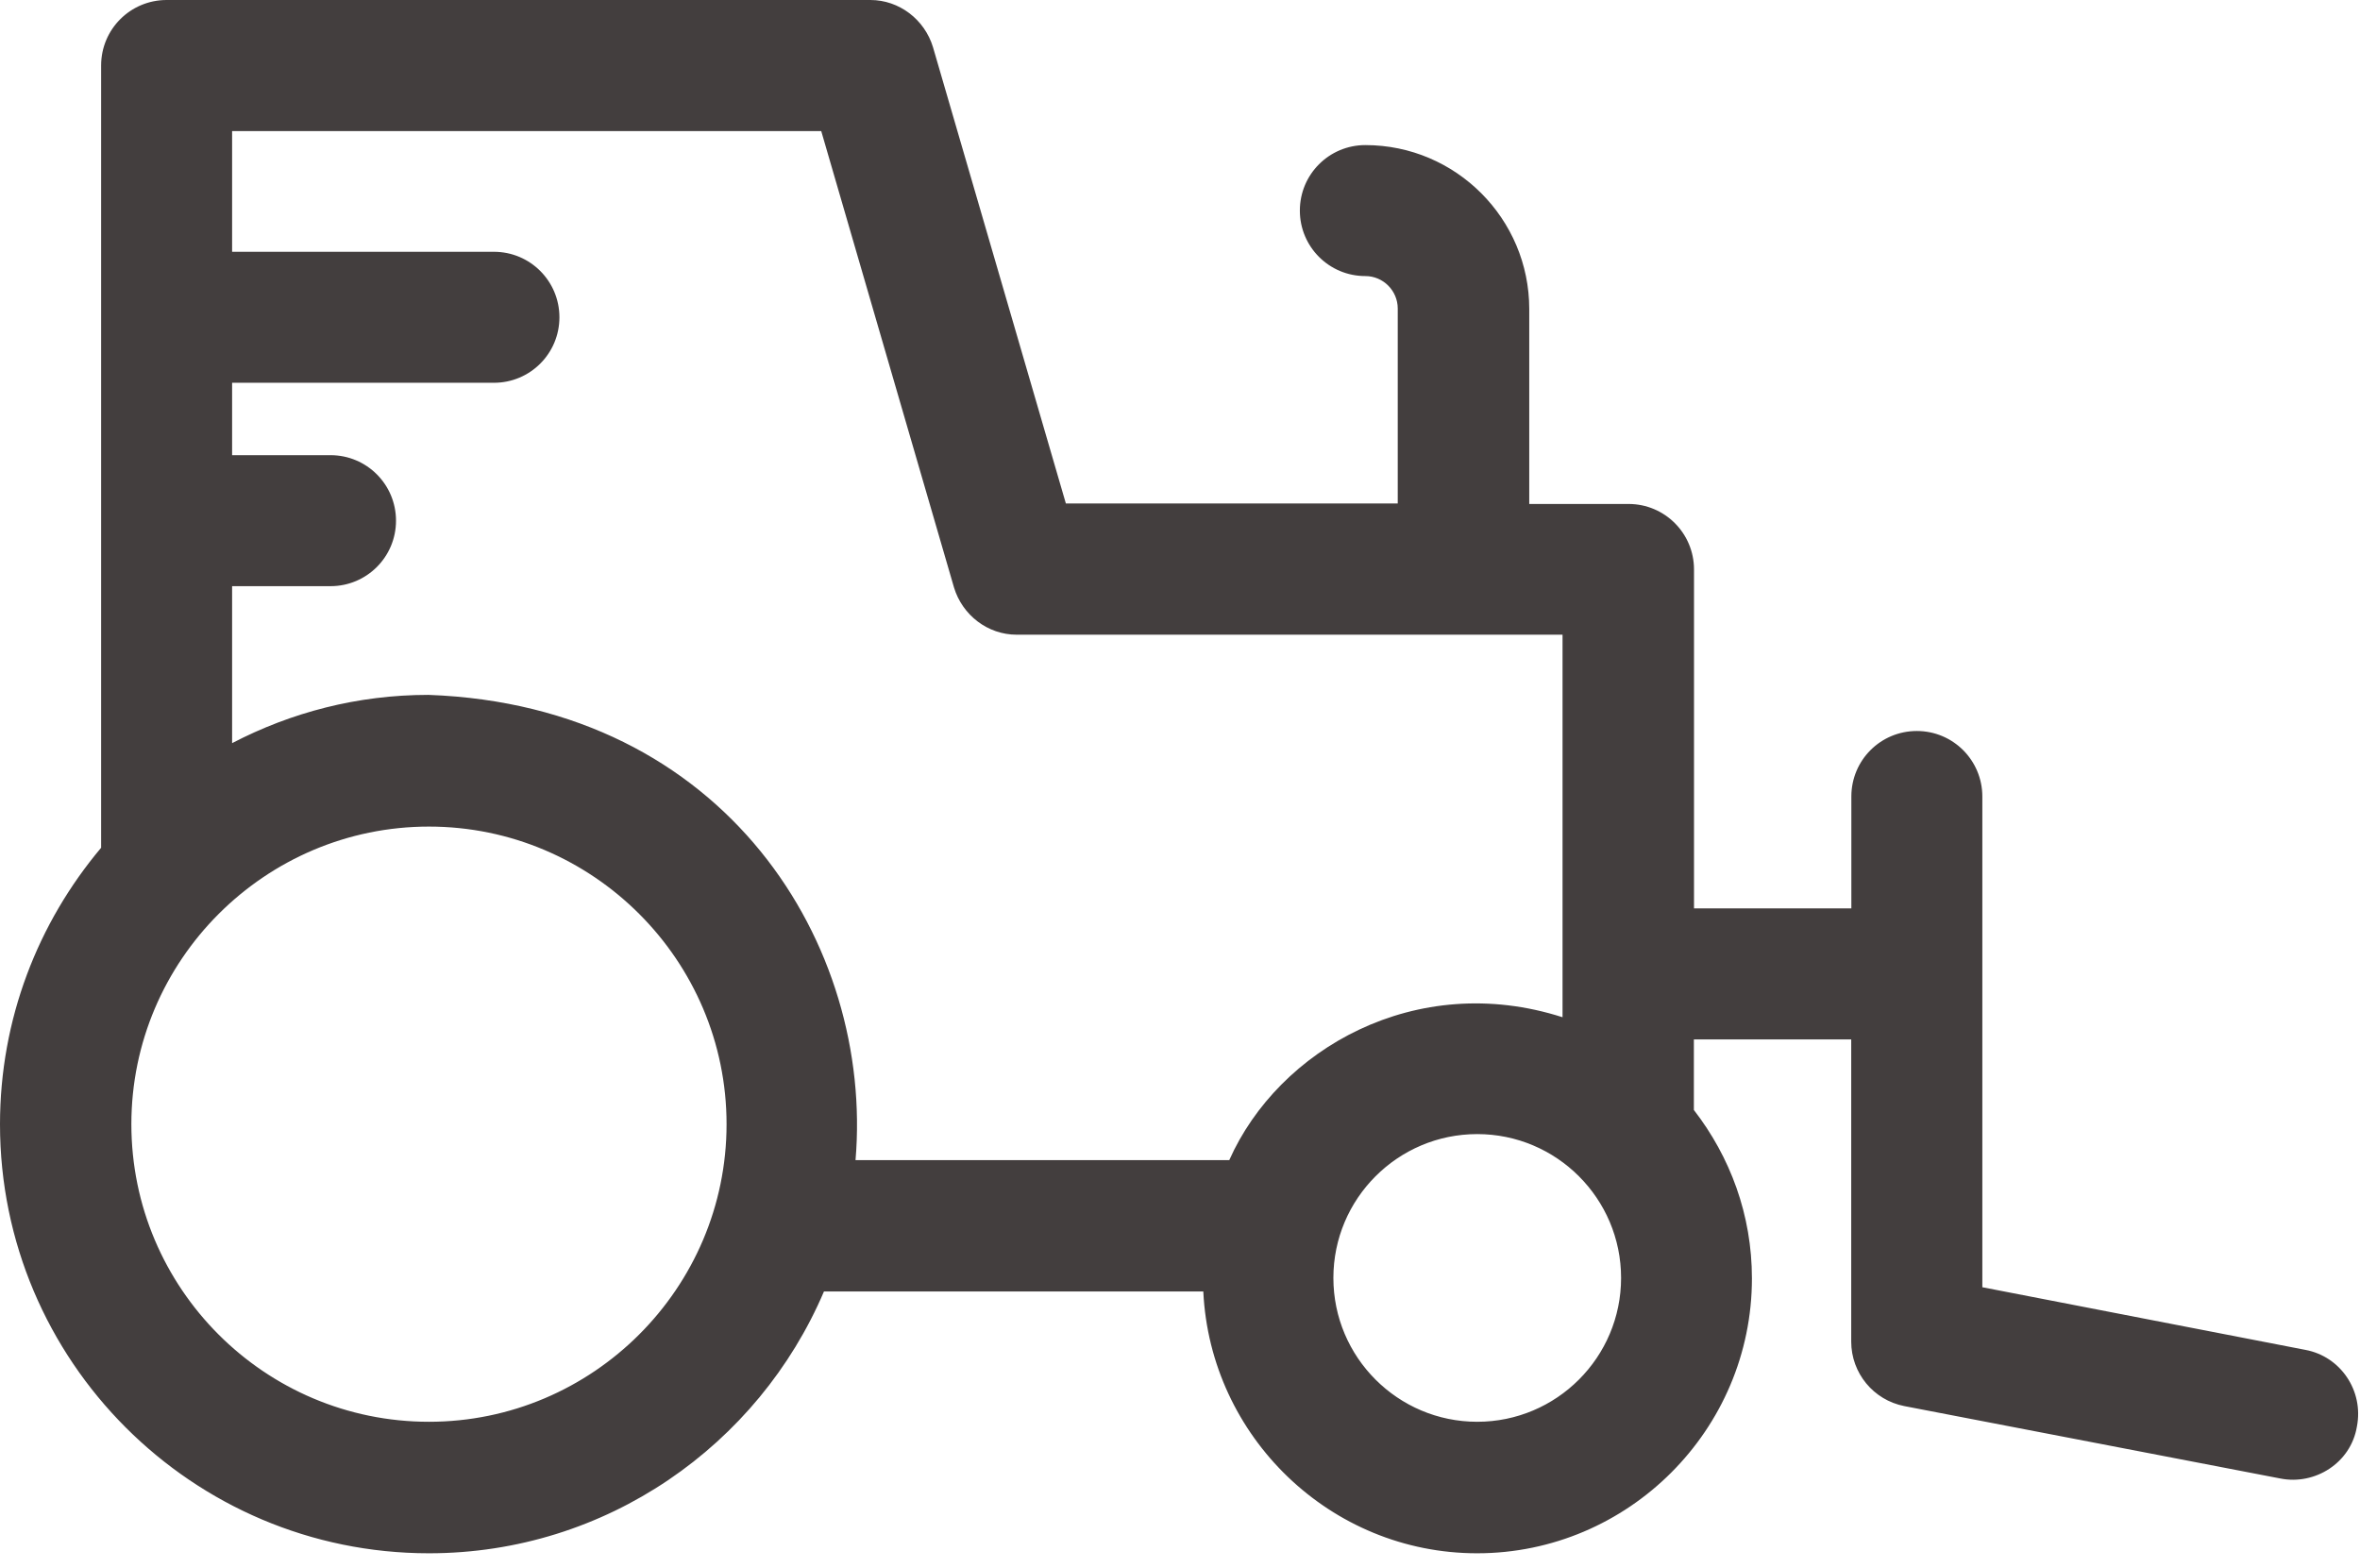 <?xml version="1.0" encoding="UTF-8"?>
<svg width="140px" height="93px" viewBox="0 0 140 93" version="1.1" xmlns="http://www.w3.org/2000/svg" xmlns:xlink="http://www.w3.org/1999/xlink">
    <!-- Generator: Sketch 42 (36781) - http://www.bohemiancoding.com/sketch -->
    <title>Tractor</title>
    <desc>Created with Sketch.</desc>
    <defs></defs>
    <g id="02.-Handoff-Folder-" stroke="none" stroke-width="1" fill="none" fill-rule="evenodd">
        <g id="ICEF_Assets" transform="translate(-755, -2457)" fill="#433E3E">
            <g id="Our-Approach" transform="translate(57, 2374)">
                <path d="M834.762,163.077 L815.596,159.36 L815.596,130.25 C815.596,128.105 813.863,126.364 811.71,126.364 C809.559,126.364 807.826,128.097 807.826,130.25 L807.826,136.888 L798.492,136.888 L798.492,116.782 C798.492,114.637 796.758,112.896 794.608,112.896 L788.718,112.896 L788.718,101.33 C788.718,95.983 784.369,91.607 778.994,91.607 C776.849,91.607 775.11,93.34 775.11,95.493 C775.11,97.636 776.842,99.377 778.994,99.377 C780.066,99.377 780.917,100.258 780.917,101.3 L780.917,112.868 L761.23,112.868 L753.349,85.805 C752.851,84.152 751.337,83 749.634,83 L707.885,83 C705.74,83 703.999,84.733 703.999,86.884 L703.999,133.29 C700.254,137.74 698,143.446 698,149.697 C698,163.716 709.397,175.143 723.446,175.143 C733.963,175.143 742.996,168.724 746.88,159.61 L769.382,159.61 C769.792,168.232 776.93,175.143 785.625,175.143 C794.6,175.143 801.928,167.812 801.928,158.839 C801.928,155.064 800.637,151.628 798.484,148.845 L798.484,144.658 L807.818,144.658 L807.818,162.584 C807.818,164.457 809.14,166.051 810.962,166.41 L833.272,170.706 C835.313,171.117 837.458,169.796 837.817,167.623 C838.229,165.5 836.847,163.466 834.762,163.077 Z M723.446,167.342 C713.694,167.342 705.793,159.413 705.793,149.689 C705.793,139.966 713.722,132.034 723.446,132.034 C733.169,132.034 741.101,139.966 741.101,149.689 C741.101,159.413 733.169,167.342 723.446,167.342 Z M770.923,151.819 L748.752,151.819 C749.824,139.122 741.101,124.86 723.416,124.221 C719.201,124.221 715.266,125.264 711.769,127.084 L711.769,117.772 L717.608,117.772 C719.752,117.772 721.492,116.039 721.492,113.888 C721.492,111.743 719.759,110.002 717.608,110.002 L711.769,110.002 L711.769,105.707 L727.302,105.707 C729.447,105.707 731.186,103.973 731.186,101.823 C731.186,99.677 729.452,97.937 727.302,97.937 L711.769,97.937 L711.769,90.778 L746.718,90.778 L754.592,117.846 C755.09,119.498 756.603,120.651 758.307,120.651 L790.693,120.651 L790.693,143.344 C781.991,140.552 773.839,145.26 770.923,151.819 Z M785.632,167.342 C780.925,167.342 777.099,163.517 777.099,158.809 C777.099,154.102 780.925,150.276 785.632,150.276 C790.34,150.276 794.166,154.102 794.166,158.809 C794.166,163.517 790.34,167.342 785.632,167.342 Z" id="Tractor"></path>
            </g>
        </g>
    </g>
</svg>